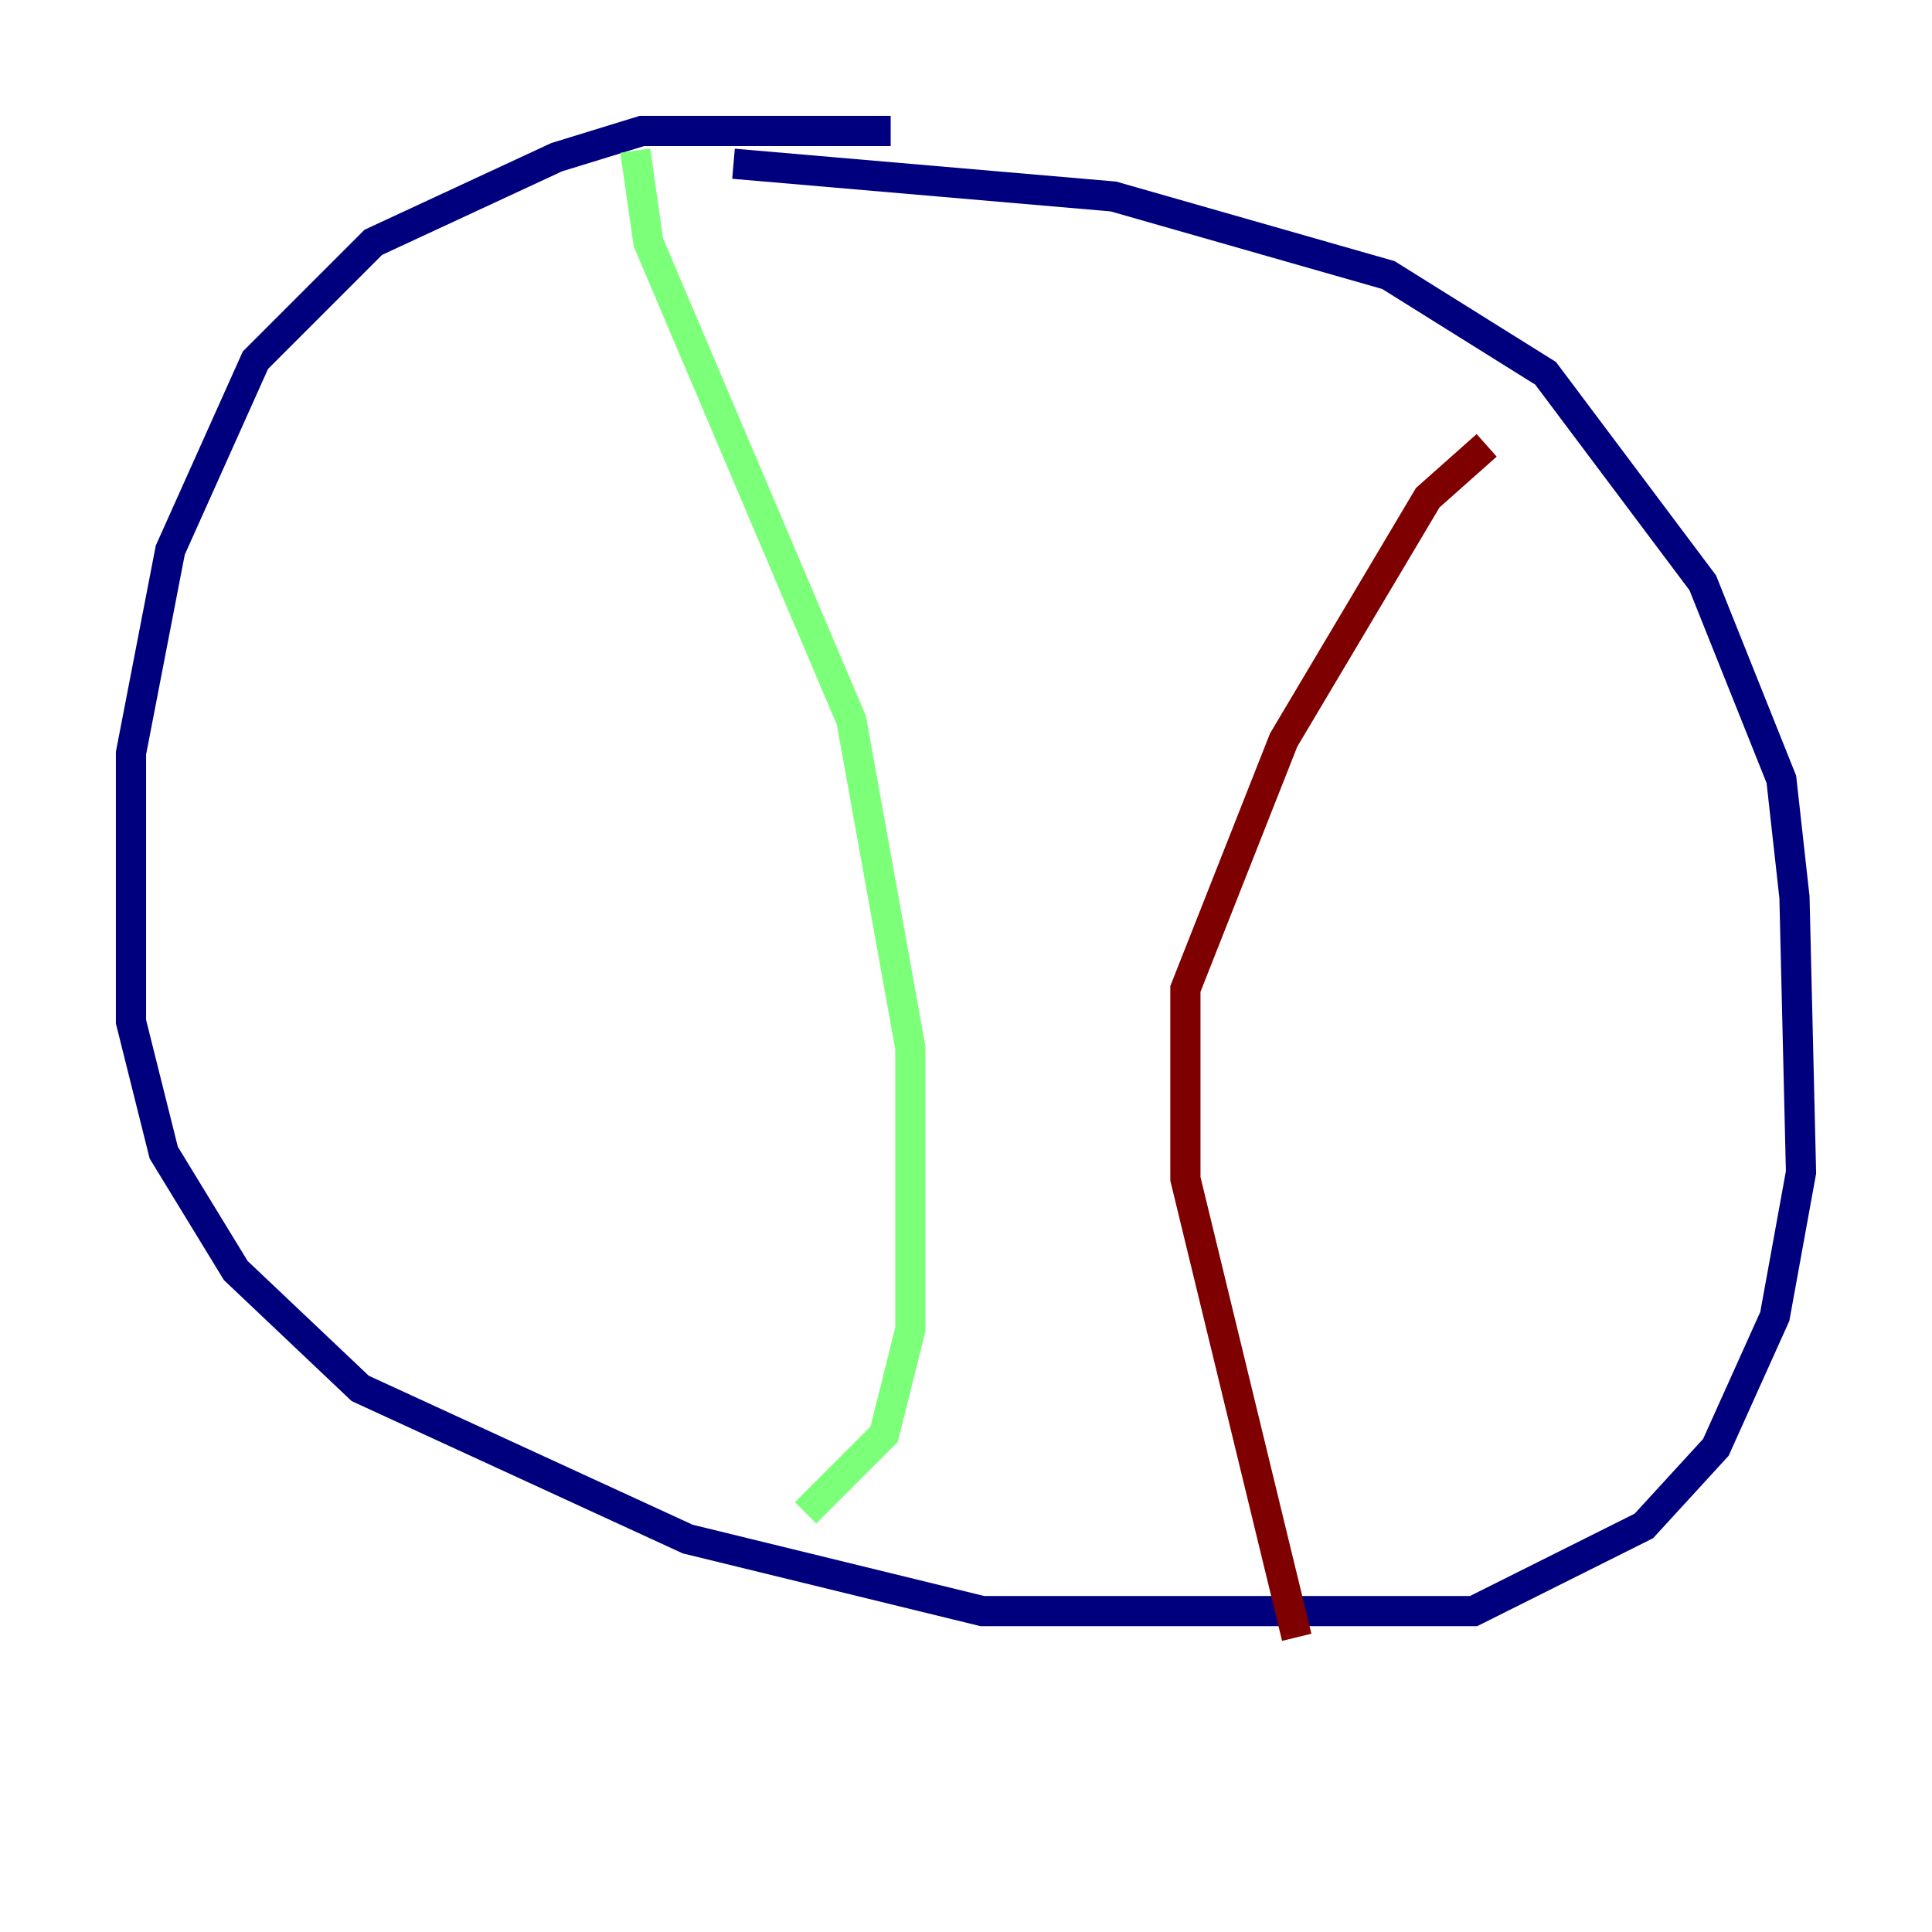 <?xml version="1.0" encoding="utf-8" ?>
<svg baseProfile="tiny" height="128" version="1.2" viewBox="0,0,128,128" width="128" xmlns="http://www.w3.org/2000/svg" xmlns:ev="http://www.w3.org/2001/xml-events" xmlns:xlink="http://www.w3.org/1999/xlink"><defs /><polyline fill="none" points="59.01,8.678 42.522,8.678 36.881,10.414 24.732,16.054 16.922,23.864 11.281,36.447 8.678,49.898 8.678,67.688 10.848,76.366 15.62,84.176 23.864,91.986 45.559,101.966 65.085,106.739 97.627,106.739 108.909,101.098 113.681,95.891 117.586,87.214 119.322,77.668 118.888,59.444 118.02,51.634 112.814,38.617 102.4,24.732 91.986,18.224 73.763,13.017 48.597,10.848" stroke="#00007f" stroke-width="2" /><polyline fill="none" points="42.088,9.98 42.956,16.054 56.407,47.729 60.312,69.424 60.312,88.081 58.576,95.024 53.37,100.231" stroke="#7cff79" stroke-width="2" /><polyline fill="none" points="85.912,108.475 78.536,78.102 78.536,65.519 85.044,49.031 94.59,32.976 98.495,29.505" stroke="#7f0000" stroke-width="2" /></svg>